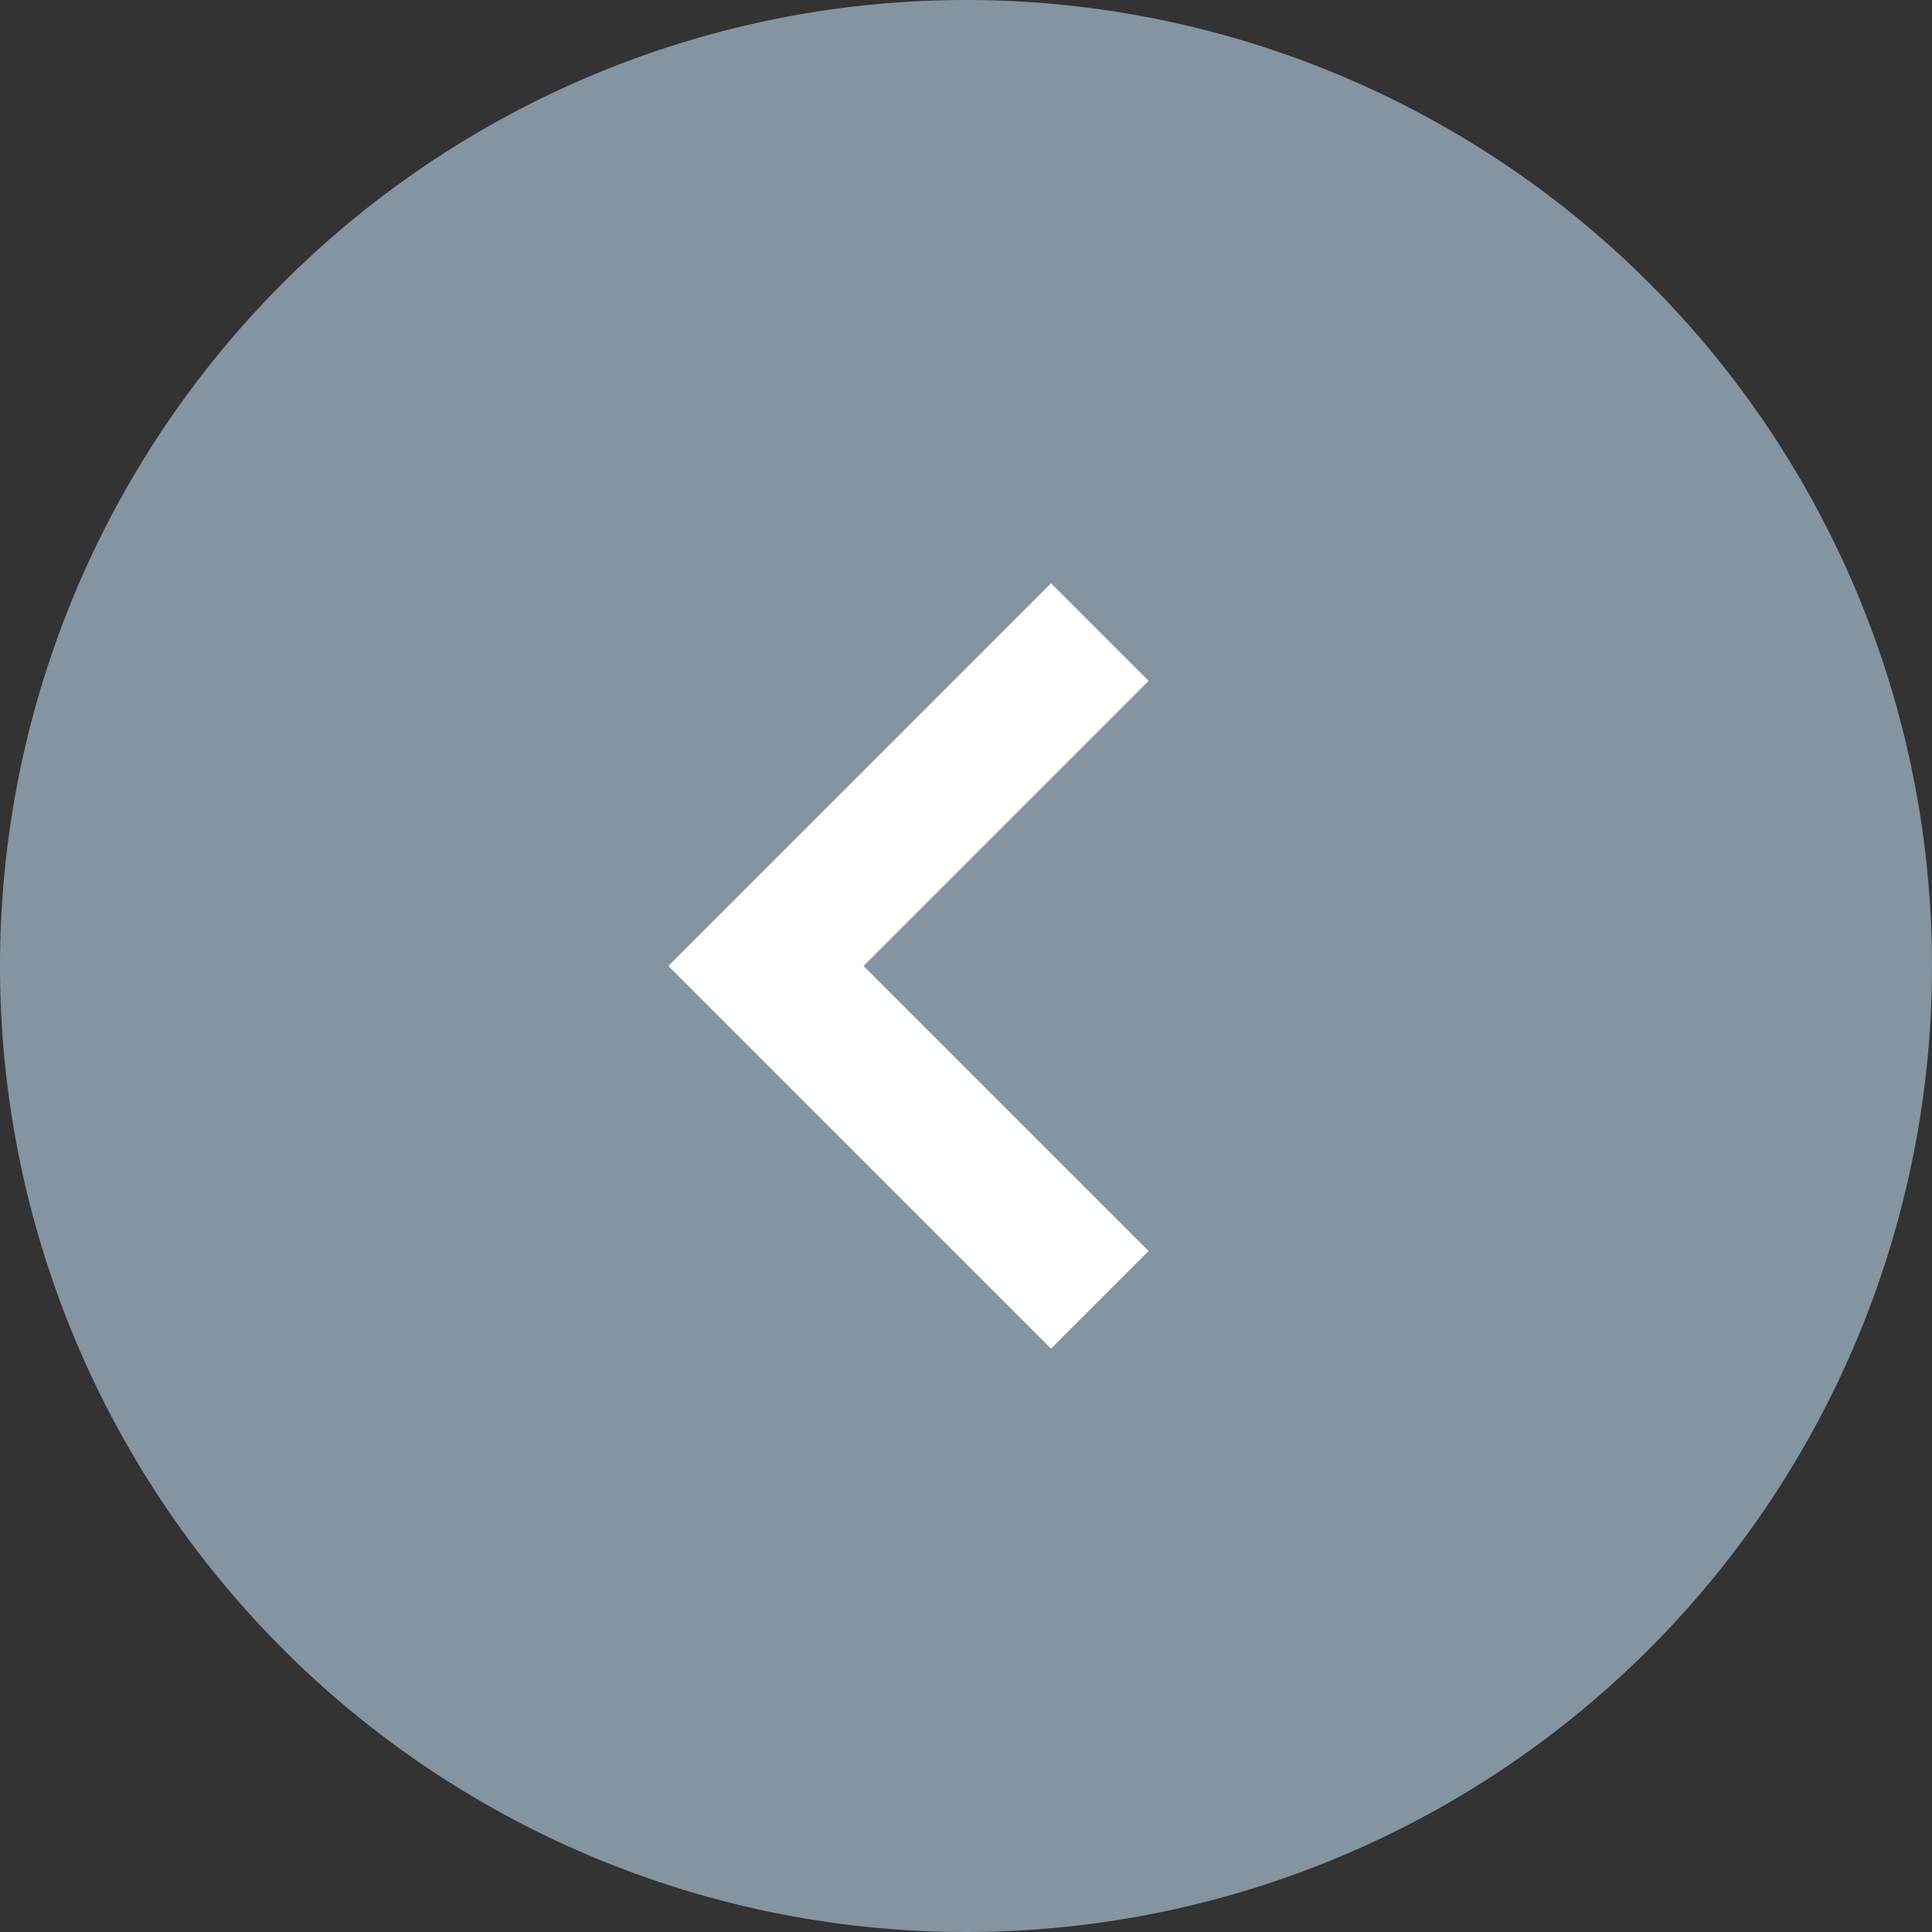 <svg xmlns="http://www.w3.org/2000/svg" width="42" height="42" viewBox="0 0 42 42"><rect x="0" y="0" width="42" height="42" fill="#333333" stroke="none"/><path d="M21,0A21,21,0,1,1,0,21,21,21,0,0,1,21,0Z" fill="#8494a0"/><path d="M11.764,10.264h-3V1.5H0v-3H11.764Z" transform="translate(23.909 28.257) rotate(-135)" fill="#fff"/></svg>